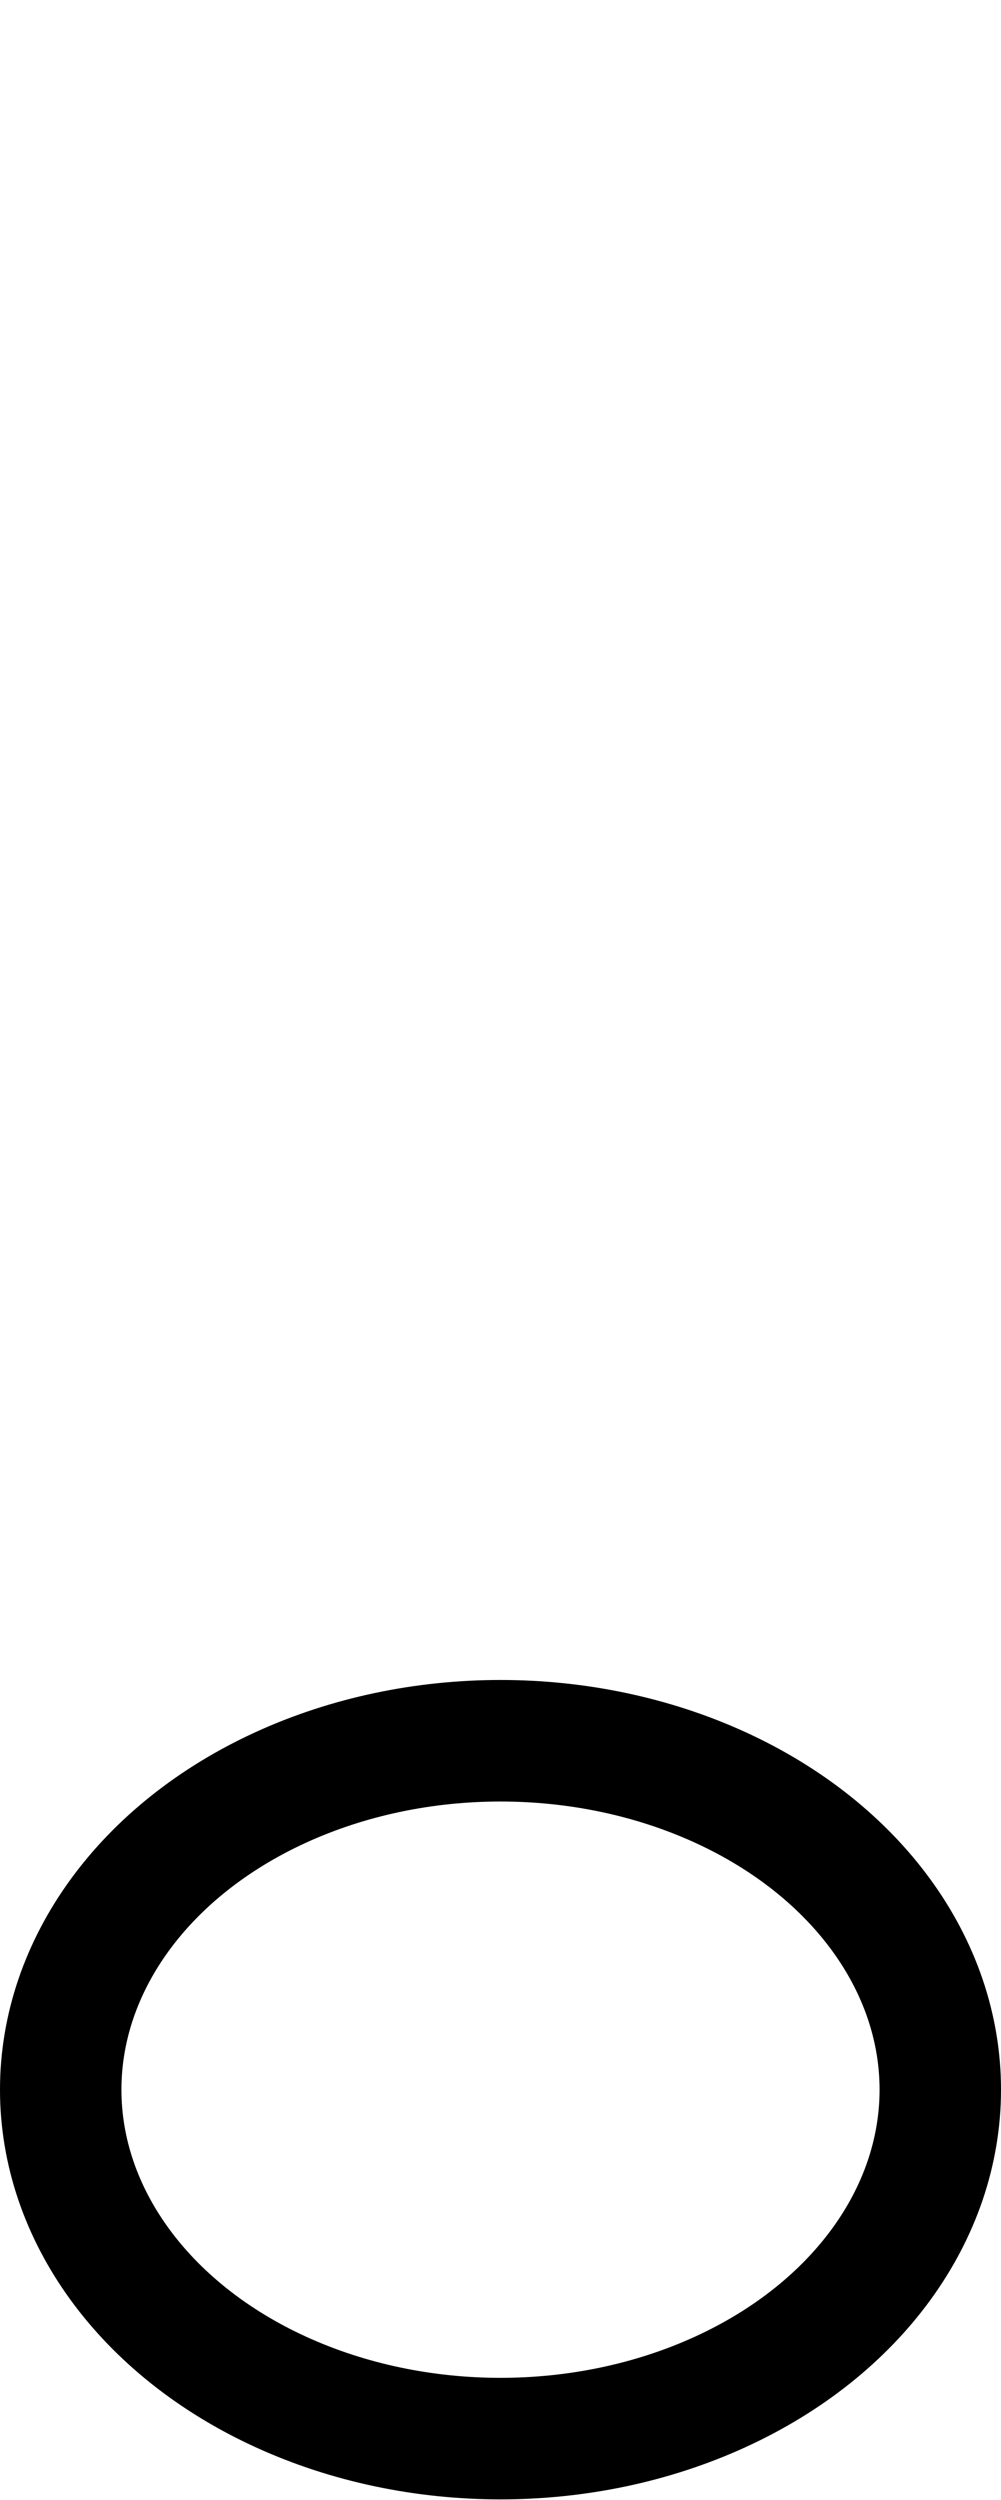 <?xml version="1.0" encoding="UTF-8"?>
<svg width="10.716mm" height="26.737mm" version="1.1" viewBox="0 0 10.716 26.737" xmlns="http://www.w3.org/2000/svg">
<g transform="translate(-58.773 -146.55)">
<ellipse cx="64.131" cy="168.9" rx="4.708" ry="3.732" fill-opacity="0" stroke="#000" stroke-width="1.3"/>
</g>
</svg>
